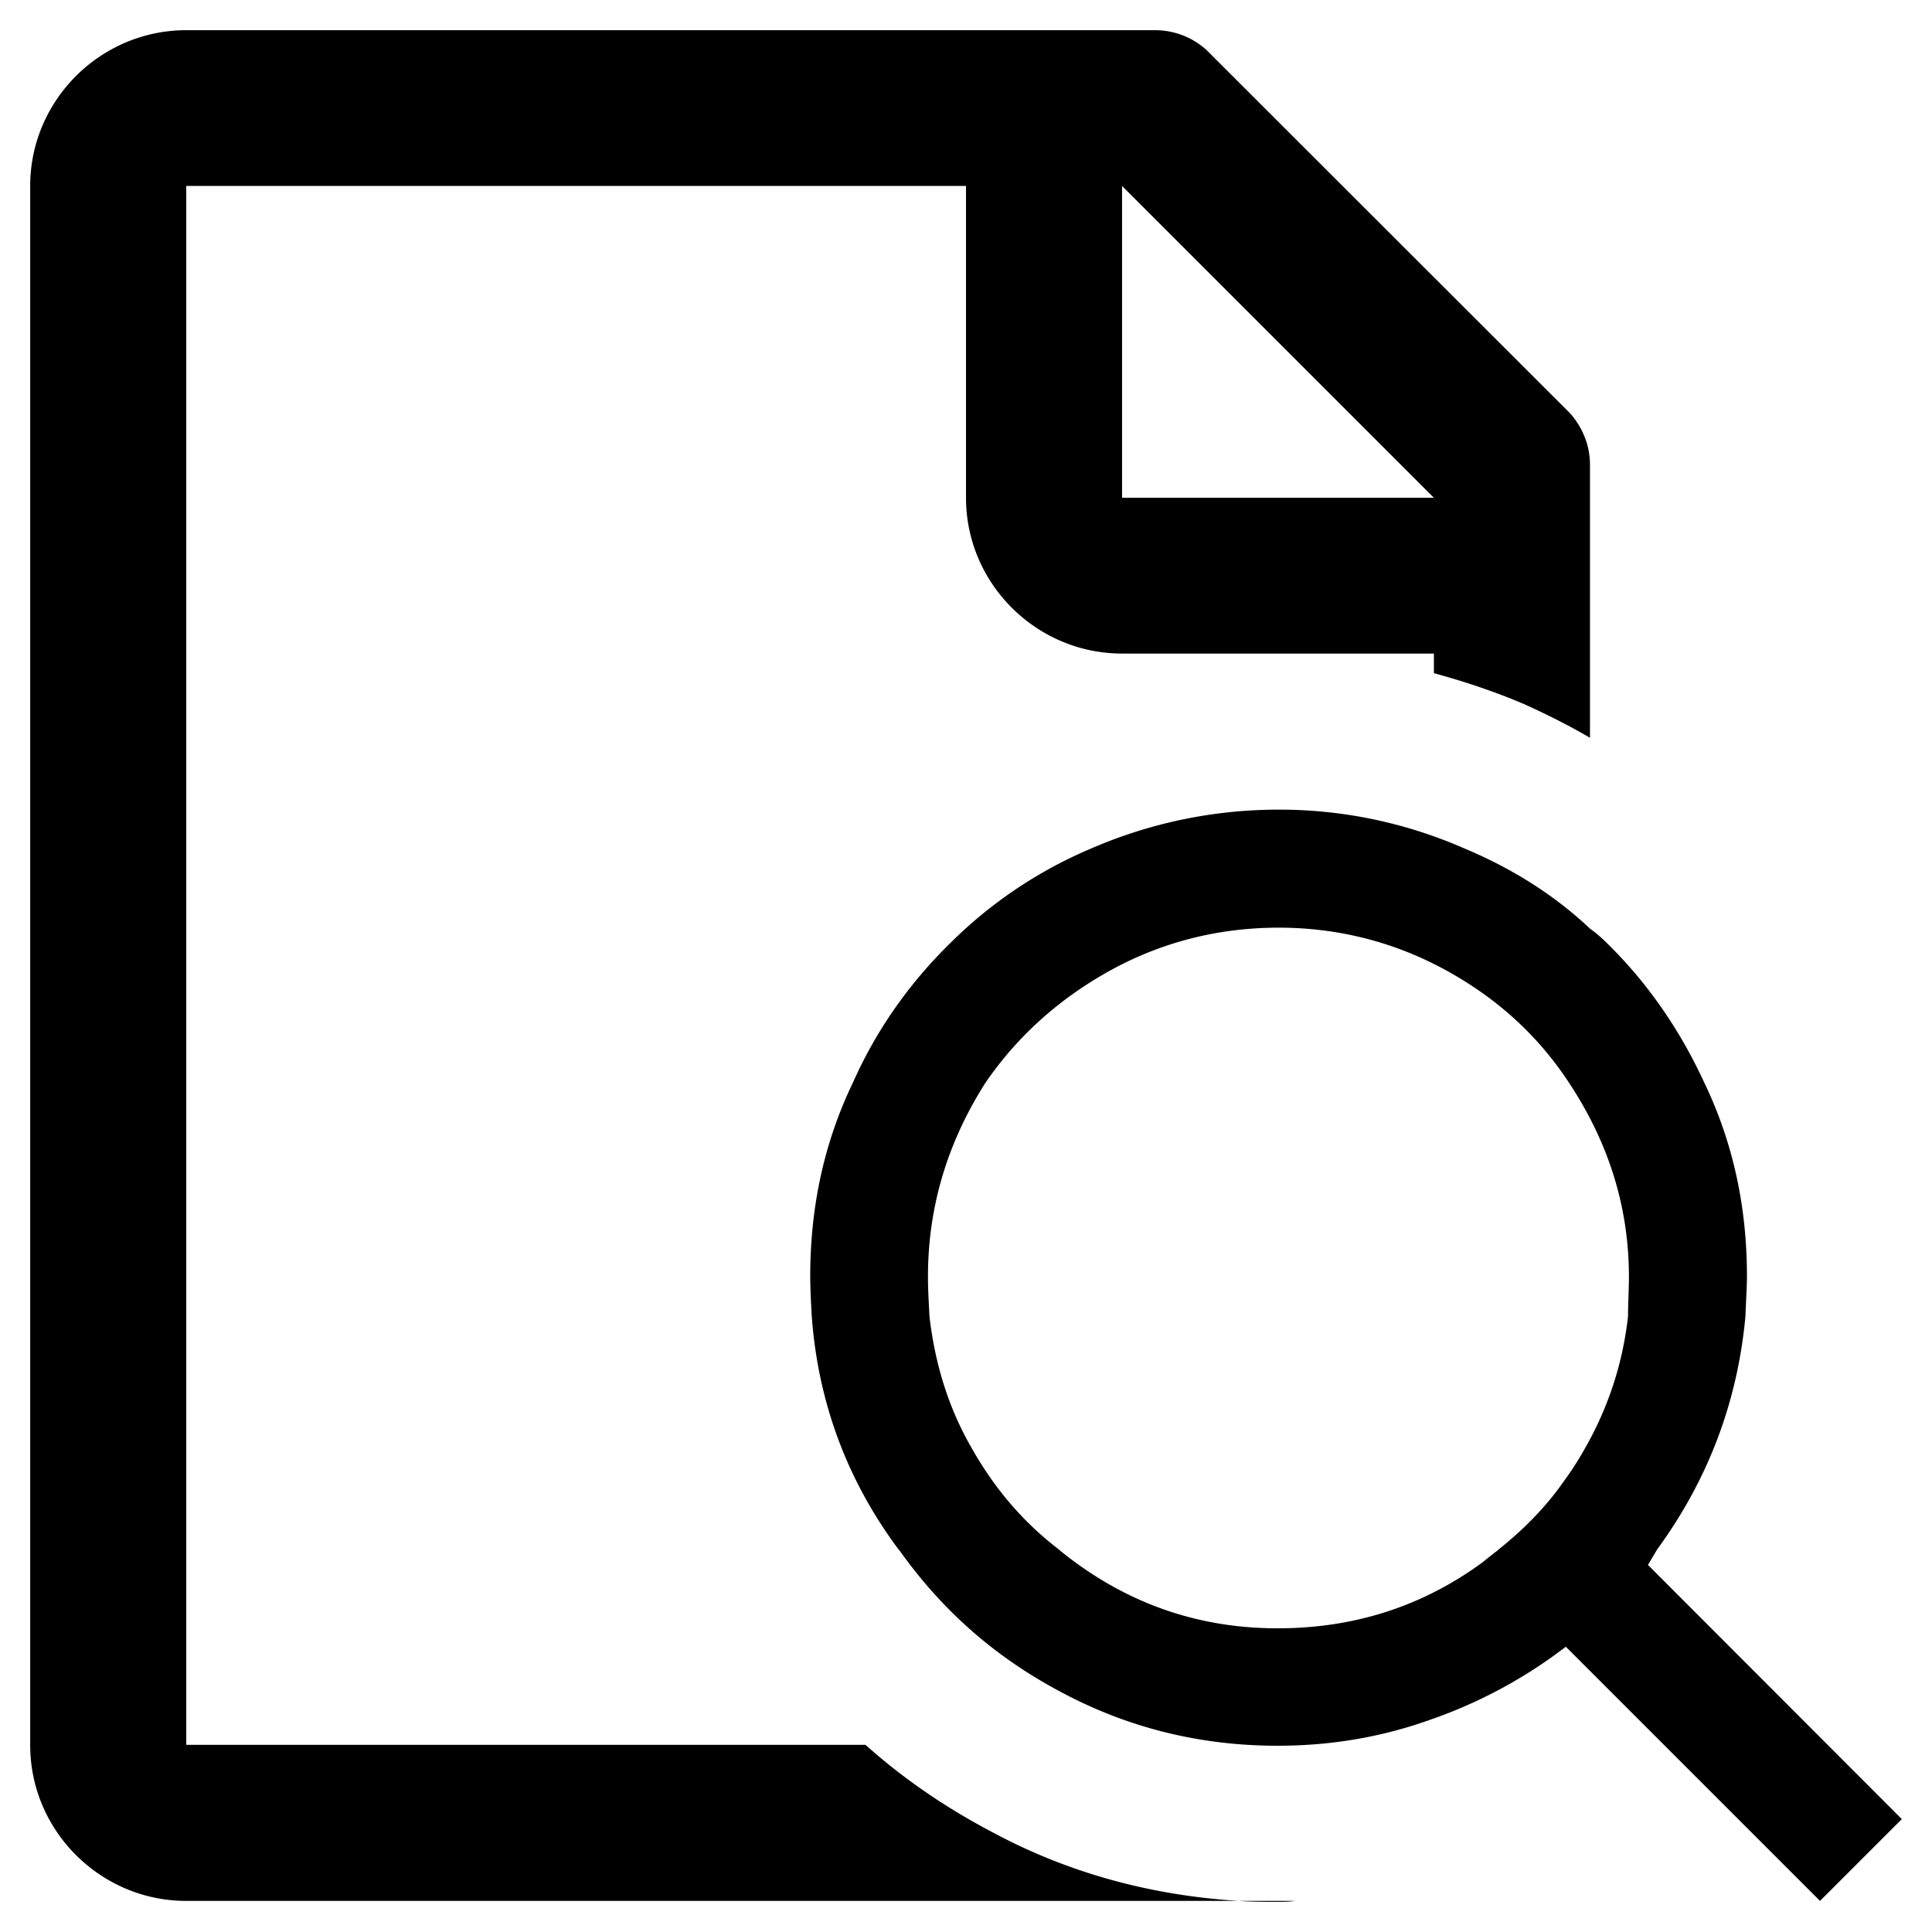 <svg xmlns="http://www.w3.org/2000/svg" viewBox="0 0 64 64"><path d="M52.02 13.7l-.23-.23-11.6-11.59-.23-.23C39.49 1.23 38.9 1 38.25 1H6.17C3.33 1 1 3.32 1 6.16v51.65c0 2.84 2.33 5.16 5.17 5.16h34.87c-2.92-.18-5.68-.93-8.21-2.3-1.52-.8-2.92-1.76-4.16-2.87H6.17V6.16H32v10.33c0 2.84 2.33 5.16 5.17 5.16H47.5v.65c1.03.28 2.04.62 3 1.03.75.34 1.47.7 2.17 1.11V15.4c0-.64-.24-1.23-.65-1.7zm-14.85 2.79V6.16L47.5 16.49H37.17zm3.87 46.48c.41.03.85.03 1.27.03.21 0 .39 0 .59-.03h-1.86zM63 60.26l-2.71 2.71-8.42-8.42a15.89 15.89 0 0 1-4.44 2.4c-1.63.59-3.33.88-5.11.88-2.51 0-4.88-.57-7.08-1.73-2.22-1.16-4-2.71-5.45-4.75l-.03-.03c-1.71-2.3-2.66-4.88-2.87-7.72-.03-.54-.05-.98-.05-1.32 0-2.3.46-4.44 1.42-6.43.77-1.73 1.86-3.28 3.23-4.62a14.74 14.74 0 0 1 4.65-3.12c1.96-.85 4.06-1.29 6.23-1.29 2.14 0 4.21.44 6.15 1.29 1.55.65 2.95 1.52 4.16 2.66.18.13.36.28.54.46 1.37 1.34 2.43 2.89 3.23 4.62.96 1.99 1.42 4.13 1.42 6.43 0 .34-.03.77-.05 1.32-.26 2.84-1.24 5.42-2.92 7.72l-.31.52L63 60.26zm-9.04-17.97c0-2.3-.67-4.44-1.99-6.43-1.03-1.57-2.4-2.81-4.11-3.74s-3.57-1.39-5.5-1.39c-1.96 0-3.82.46-5.53 1.39-1.7.93-3.1 2.17-4.18 3.74-1.27 1.99-1.91 4.13-1.91 6.43 0 .46.03.9.05 1.32.18 1.55.62 3 1.37 4.31.75 1.34 1.7 2.48 2.92 3.41l.03.03c2.09 1.7 4.49 2.58 7.21 2.58 2.53 0 4.78-.72 6.77-2.17.1-.08.28-.23.52-.41l.03-.03c.88-.7 1.6-1.45 2.17-2.27.34-.46.62-.93.88-1.42.67-1.27 1.08-2.61 1.24-4.03 0-.42.03-.86.03-1.32z"/></svg>